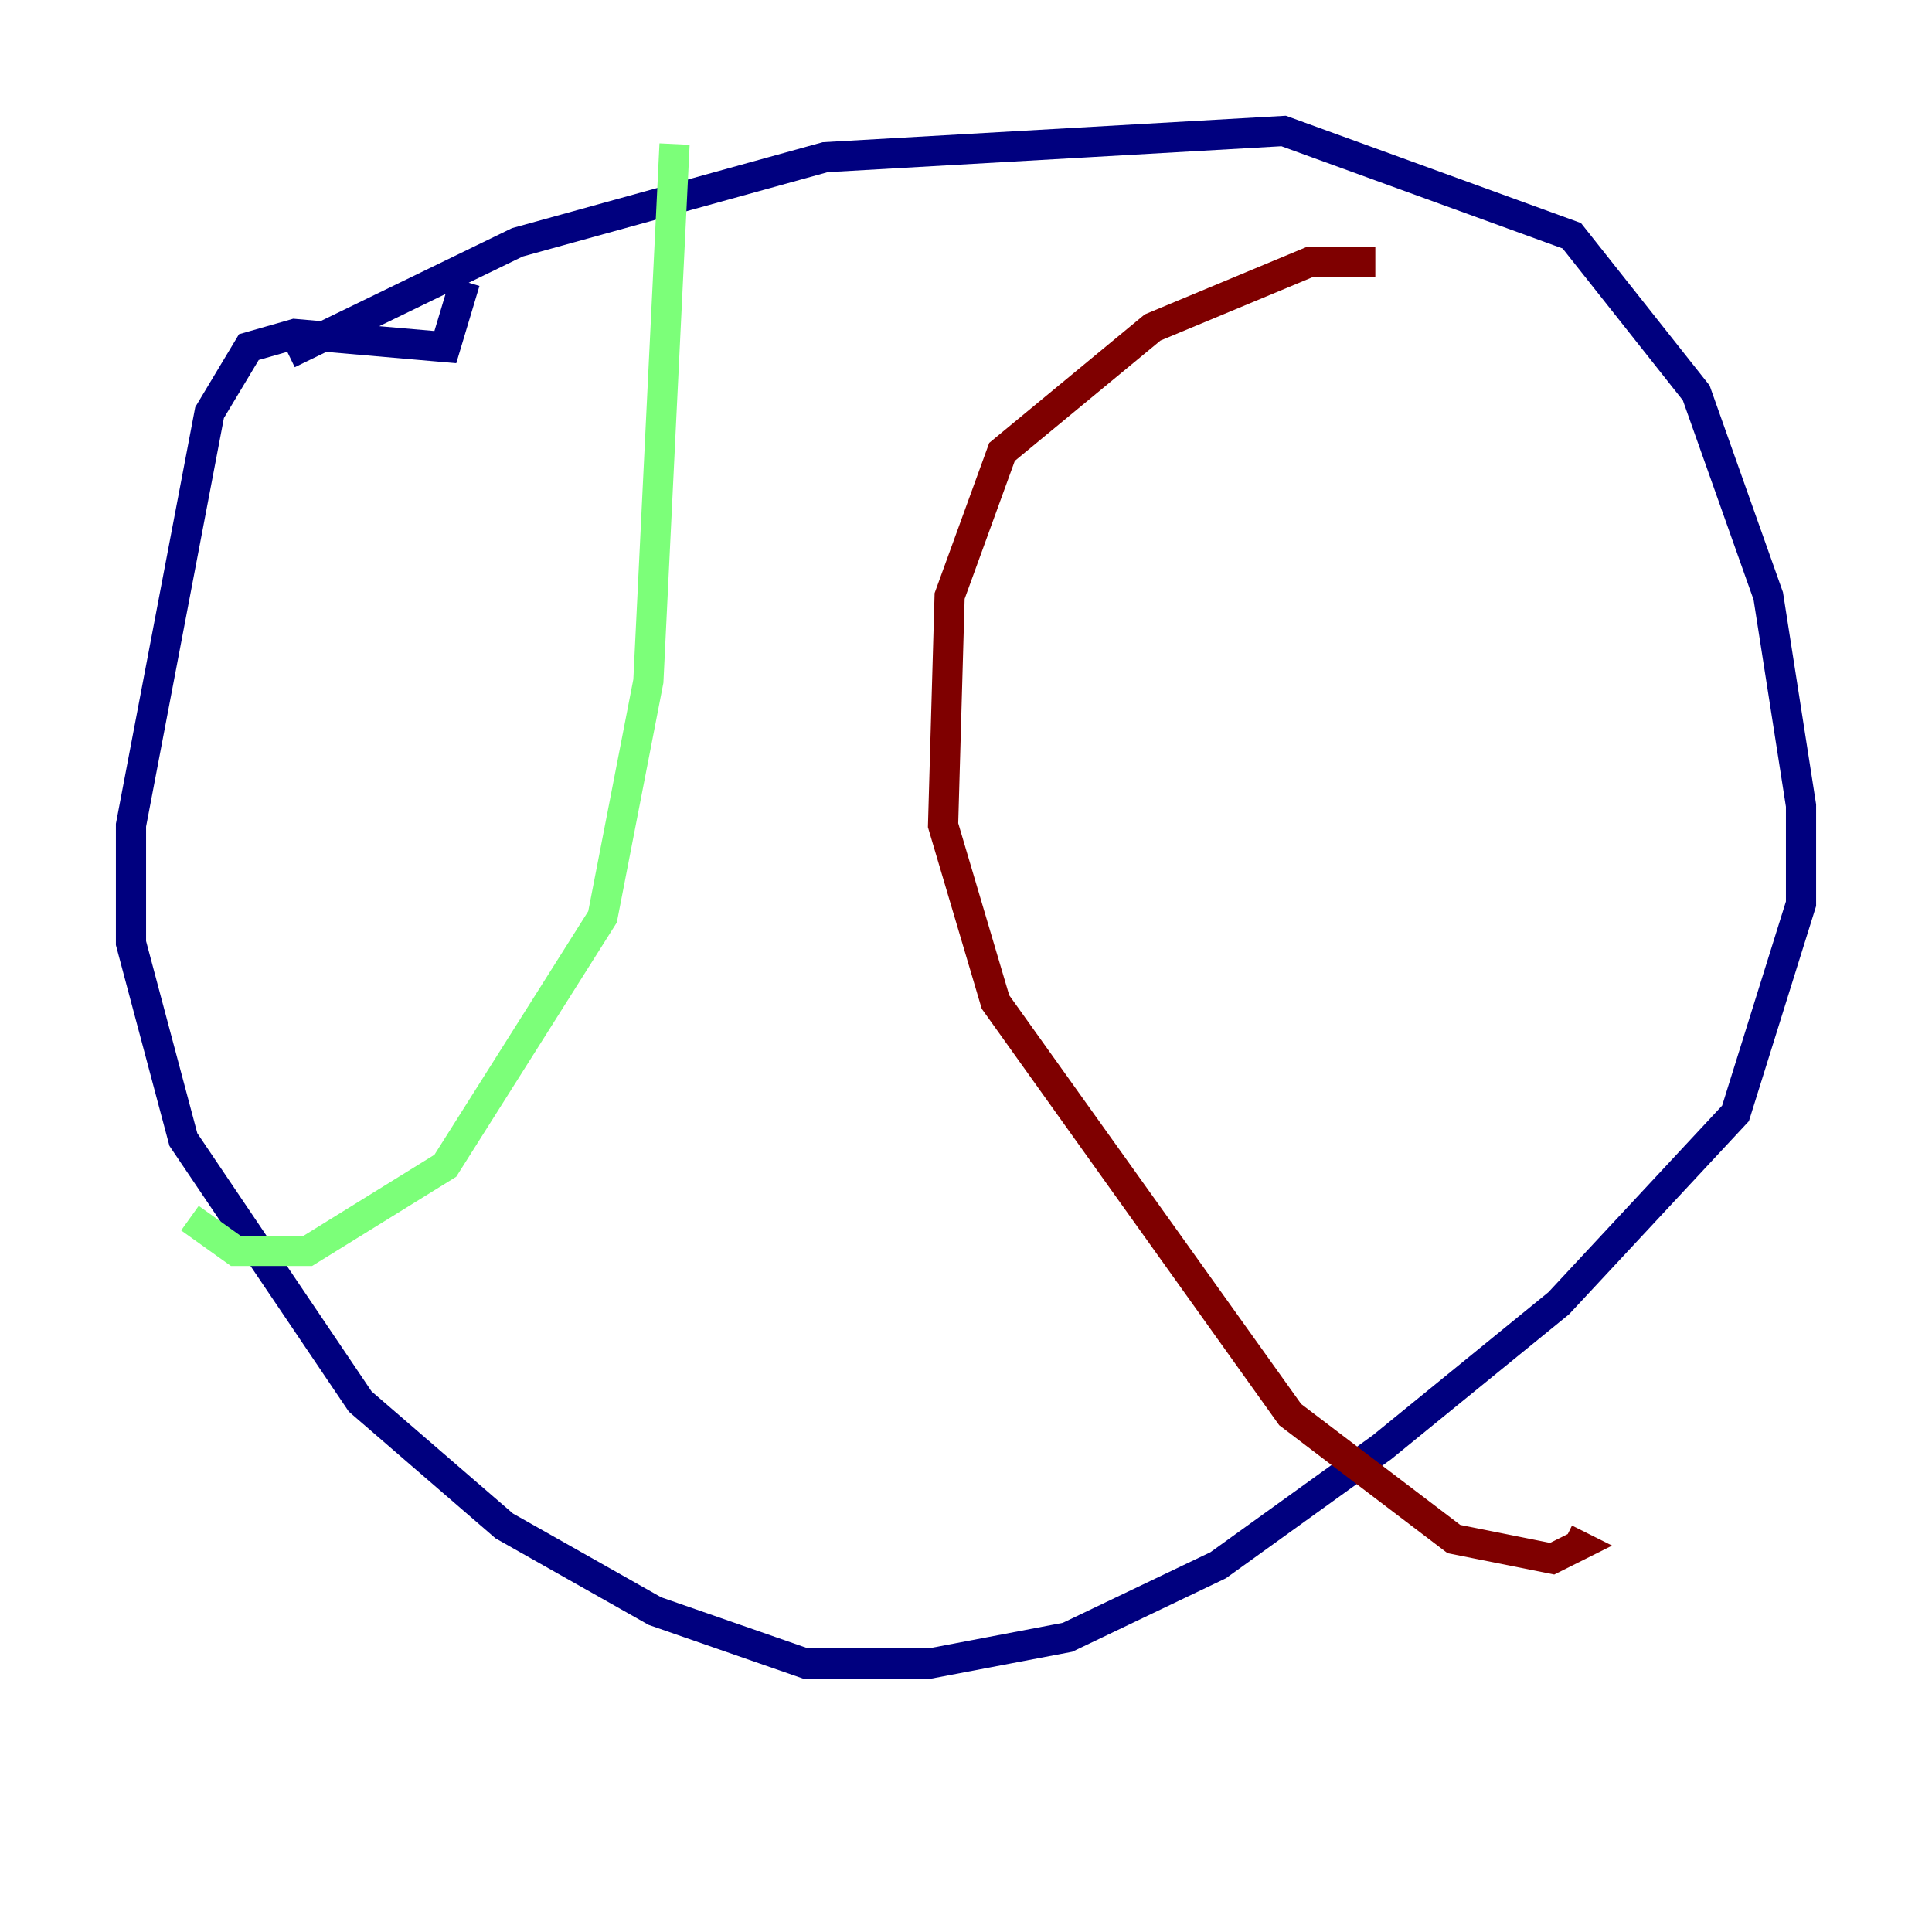 <?xml version="1.0" encoding="utf-8" ?>
<svg baseProfile="tiny" height="128" version="1.2" viewBox="0,0,128,128" width="128" xmlns="http://www.w3.org/2000/svg" xmlns:ev="http://www.w3.org/2001/xml-events" xmlns:xlink="http://www.w3.org/1999/xlink"><defs /><polyline fill="none" points="19.091,23.43 34.278,16.054 54.671,10.414 85.044,8.678 104.136,15.62 112.38,26.034 117.153,39.485 119.322,53.37 119.322,59.878 114.983,73.763 103.268,86.346 91.552,95.891 80.705,103.702 70.725,108.475 61.614,110.21 53.37,110.21 43.39,106.739 33.41,101.098 23.864,92.854 12.149,75.498 8.678,62.481 8.678,54.671 13.885,27.336 16.488,22.997 19.525,22.129 29.505,22.997 30.807,18.658" stroke="#00007f" stroke-width="2" /><polyline fill="none" points="44.691,9.546 42.956,45.125 39.919,60.746 29.505,77.234 20.393,82.875 15.62,82.875 12.583,80.705" stroke="#7cff79" stroke-width="2" /><polyline fill="none" points="91.119,17.356 86.78,17.356 76.366,21.695 66.386,29.939 62.915,39.485 62.481,54.671 65.953,66.386 85.478,93.722 96.325,101.966 102.834,103.268 104.57,102.4 103.702,101.966" stroke="#7f0000" stroke-width="2" /></svg>